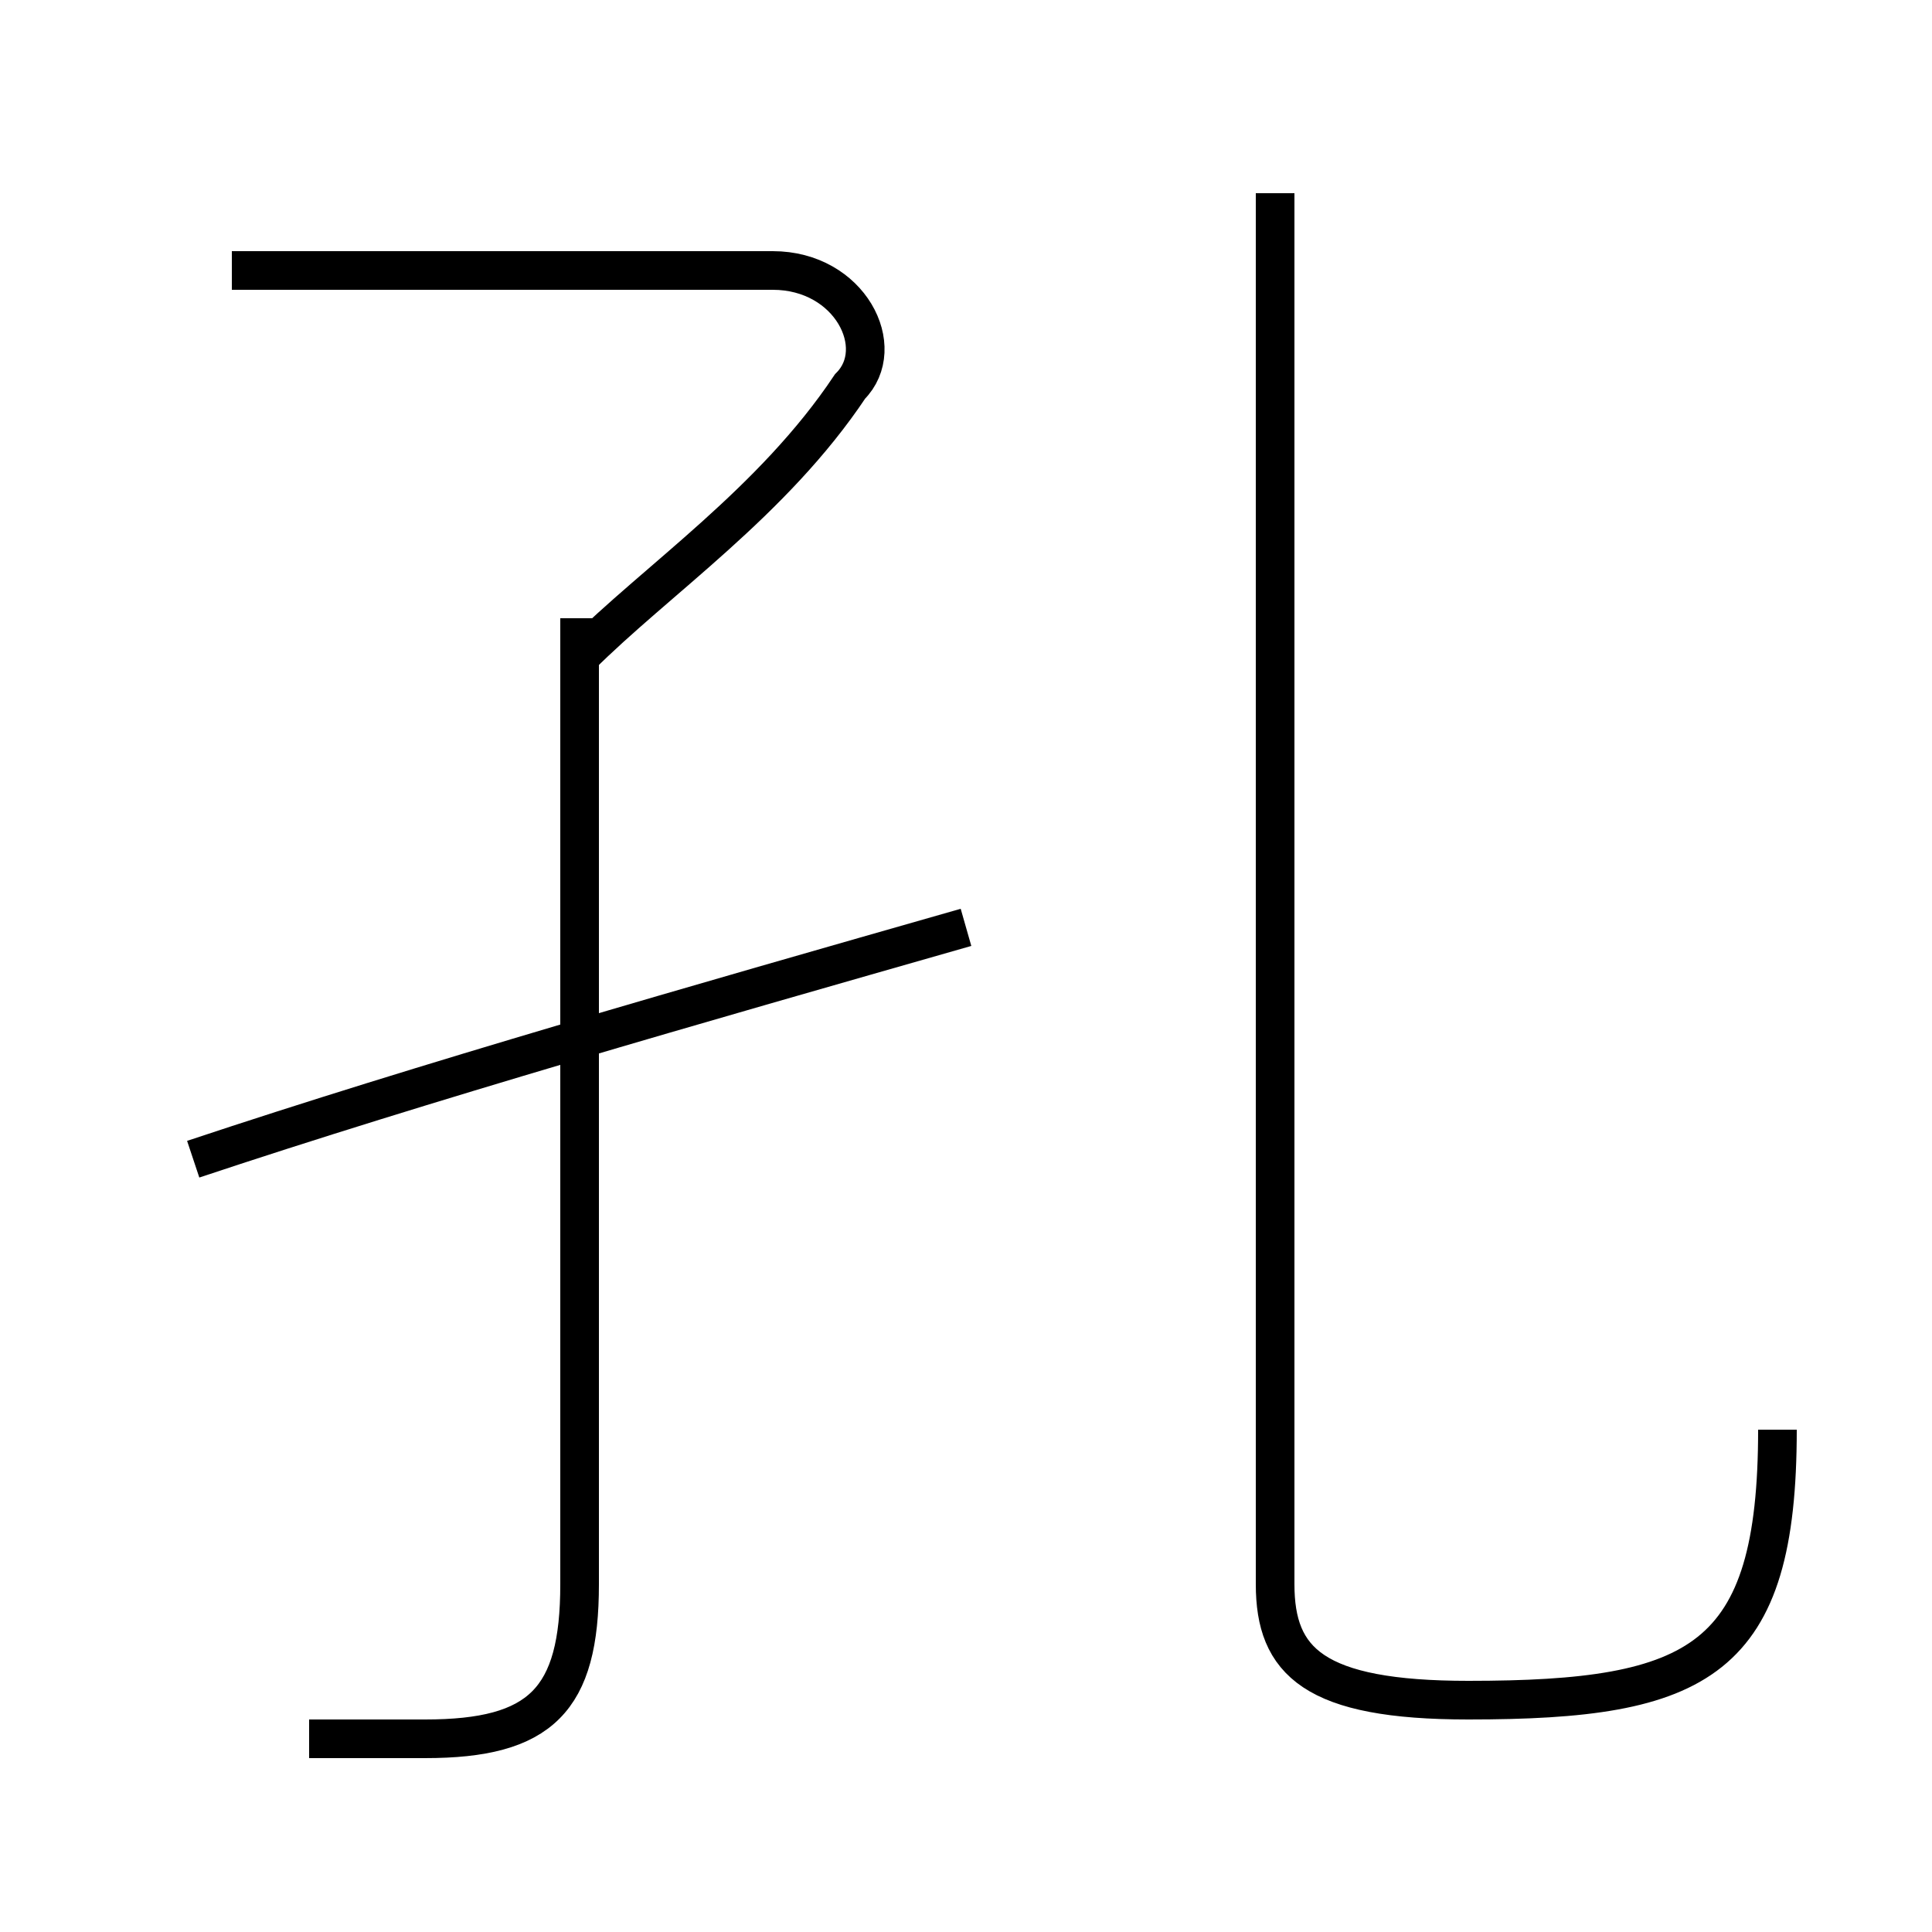 <?xml version='1.0' encoding='utf8'?>
<svg viewBox="0.0 -6.0 50.0 50.0" version="1.1" xmlns="http://www.w3.org/2000/svg">
<rect x="0.0" y="-6.0" width="50.0" height="50.0" fill="#808080" stroke="none"/>
<rect x="-1000" y="-1000" width="2000" height="2000" stroke="white" fill="white"/>
<g style="fill:white;stroke:#000000;  stroke-width:1">
<path d="M 46 -7 C 46 -1 44 0 38 0 C 34 0 33 -1 33 -3 L 33 -39 M 8 1 C 9 1 10 1 11 1 C 14 1 15 0 15 -3 L 15 -28 M 5 -14 C 11 -16 18 -18 25 -20 M 15 -27 C 17 -29 20 -31 22 -34 C 23 -35 22 -37 20 -37 L 6 -37" transform="translate(0.0 38.0)" />
</g>
</svg>